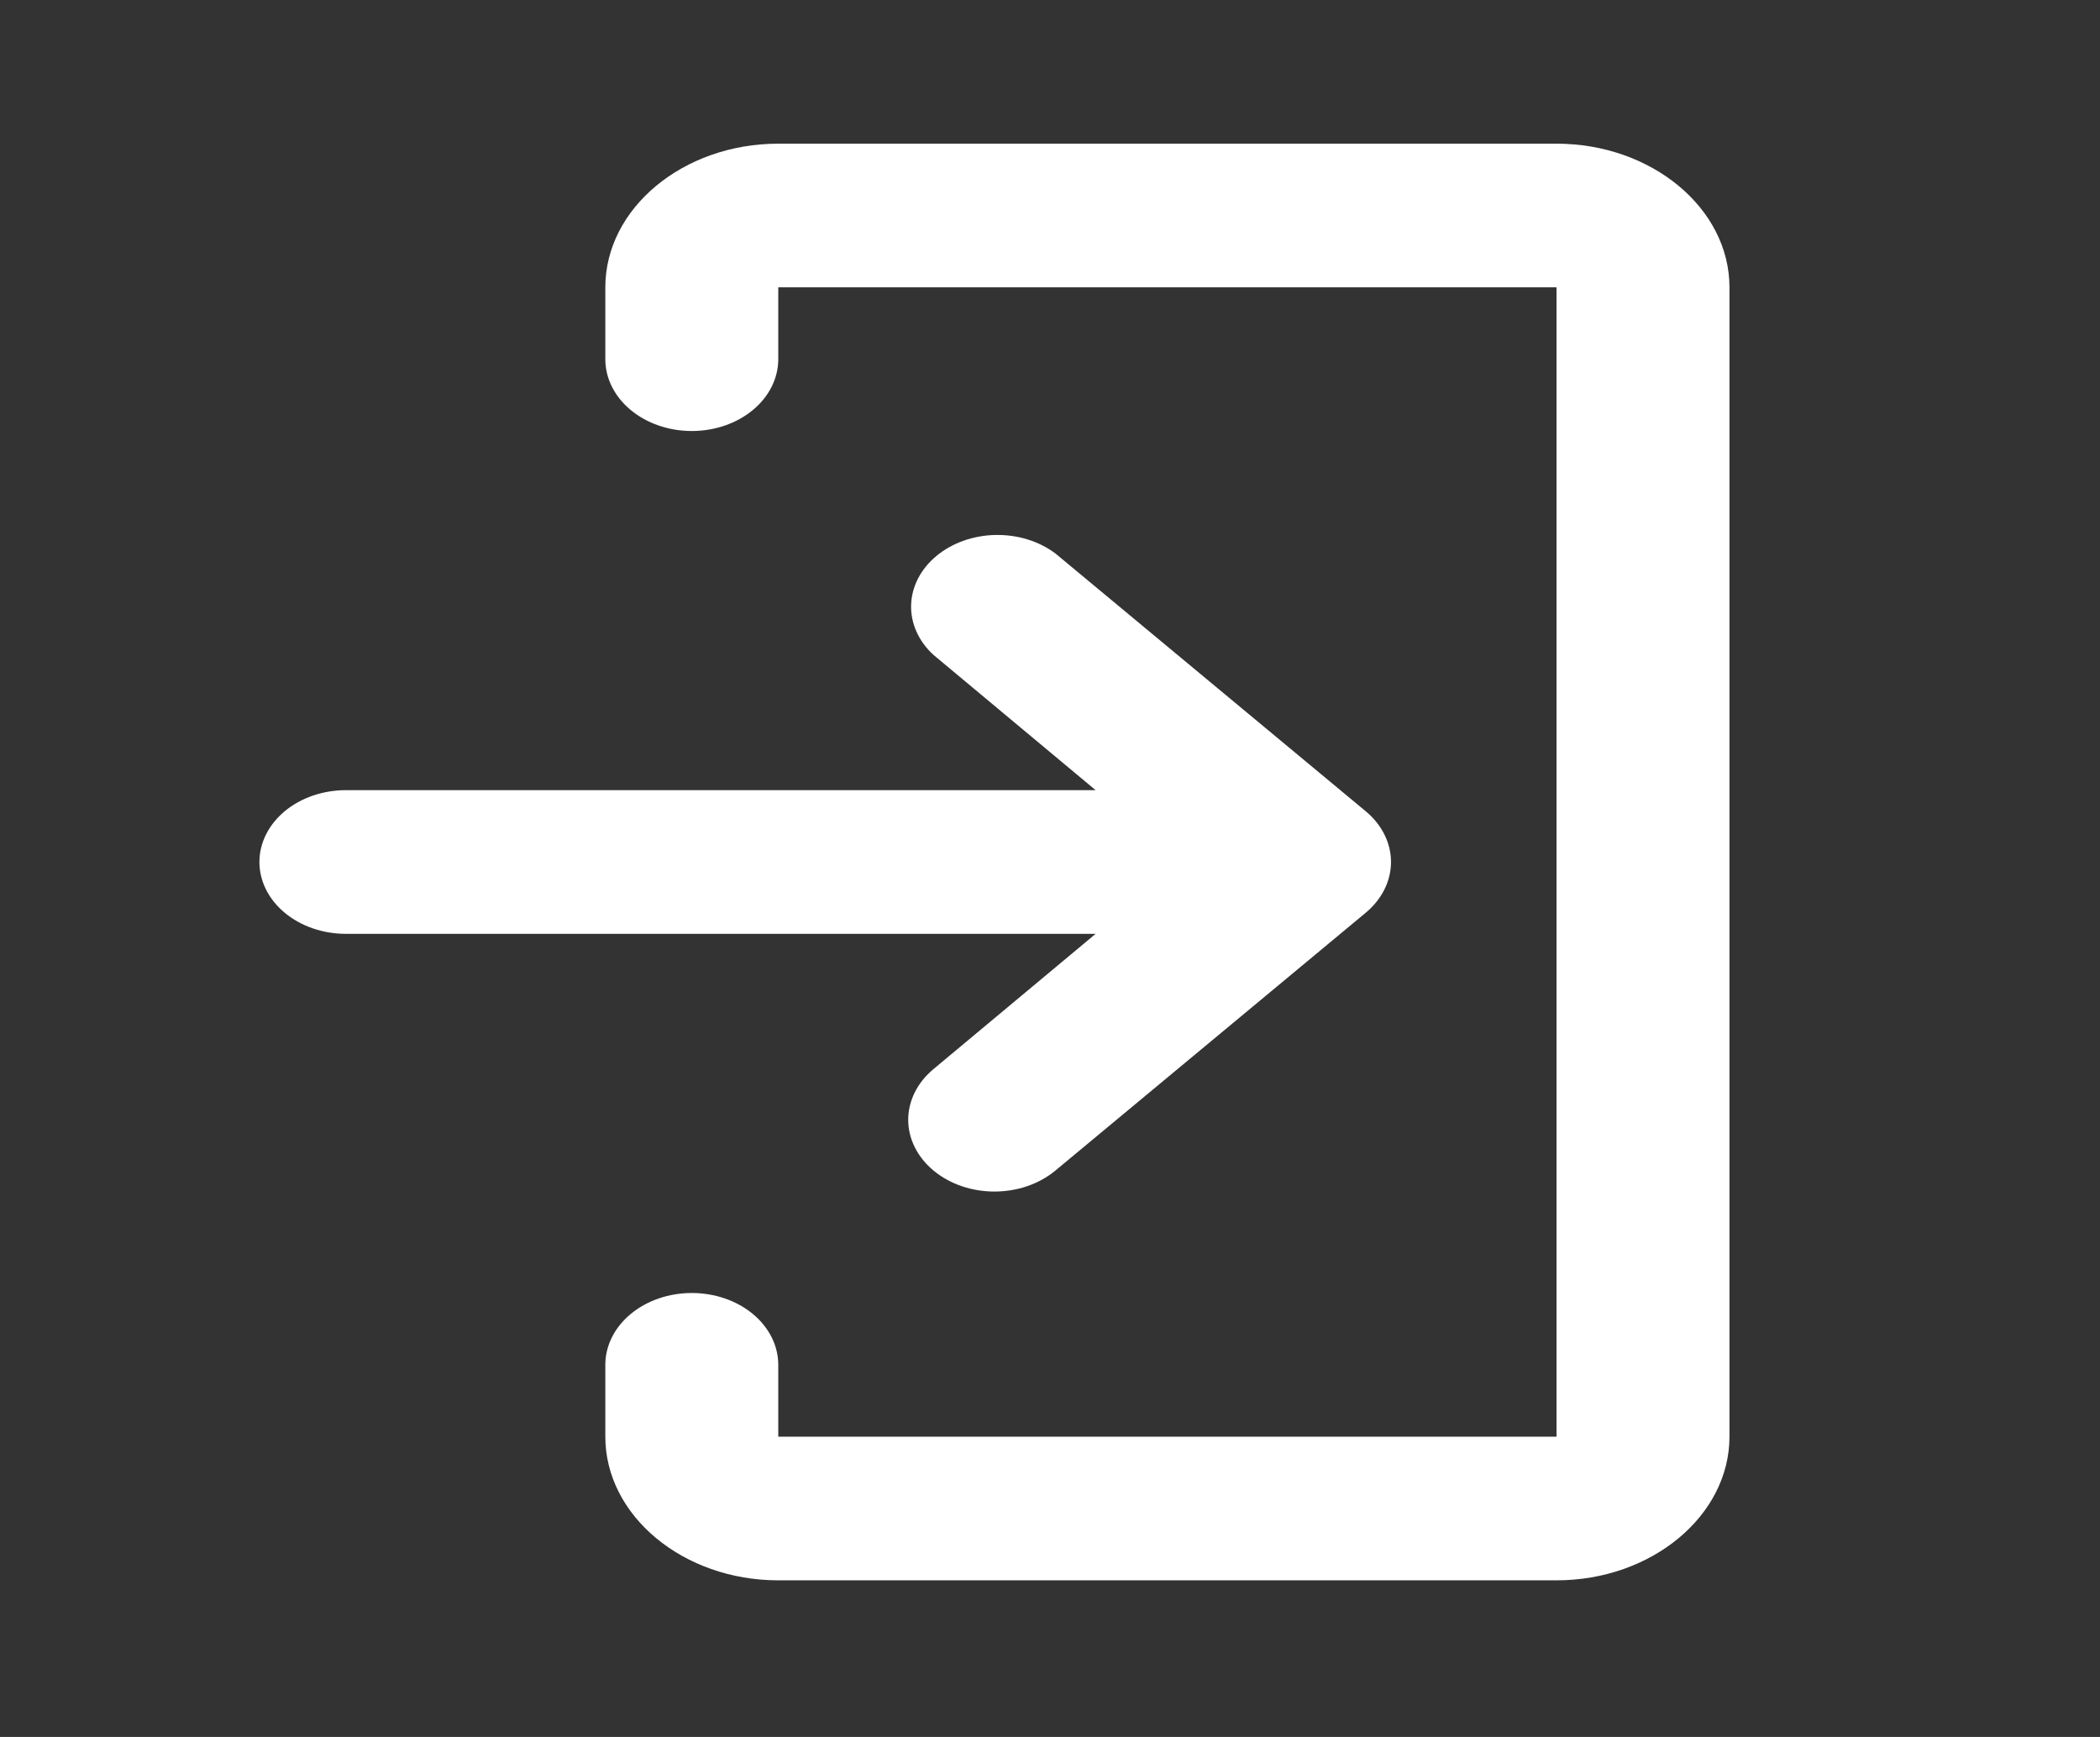 <svg width="81" height="67" viewBox="0 0 81 67" fill="none" xmlns="http://www.w3.org/2000/svg">
<rect x="0" y="0" width="81" height="67" fill="#333333" stroke="none"/>
<path d="M30.019 5.542H60.037C63.706 5.542 66.708 8.036 66.708 11.084V55.418C66.708 58.466 63.706 60.96 60.037 60.96H30.019C26.35 60.96 23.348 58.466 23.348 55.418V52.647C23.348 51.912 23.699 51.208 24.325 50.688C24.95 50.168 25.799 49.876 26.683 49.876C27.568 49.876 28.416 50.168 29.042 50.688C29.667 51.208 30.019 51.912 30.019 52.647V55.418H60.037V11.084H30.019V13.855C30.019 14.59 29.667 15.294 29.042 15.814C28.416 16.334 27.568 16.626 26.683 16.626C25.799 16.626 24.95 16.334 24.325 15.814C23.699 15.294 23.348 14.59 23.348 13.855V11.084C23.348 8.036 26.35 5.542 30.019 5.542Z" fill="white"/>
<path d="M36.006 45.152C37.306 46.233 39.408 46.233 40.709 45.152L52.676 35.21C53.301 34.69 53.653 33.986 53.653 33.251C53.653 32.516 53.301 31.811 52.676 31.292L40.709 21.35C40.075 20.874 39.245 20.618 38.39 20.636C37.536 20.654 36.723 20.944 36.118 21.446C35.514 21.948 35.165 22.624 35.143 23.334C35.122 24.043 35.429 24.733 36.002 25.259L42.26 30.48H13.342C12.457 30.48 11.609 30.772 10.983 31.291C10.358 31.811 10.006 32.516 10.006 33.251C10.006 33.986 10.358 34.691 10.983 35.21C11.609 35.73 12.457 36.022 13.342 36.022H42.26L36.002 41.242C35.38 41.761 35.031 42.465 35.031 43.197C35.032 43.93 35.382 44.633 36.006 45.152Z" fill="white"/>
</svg>
